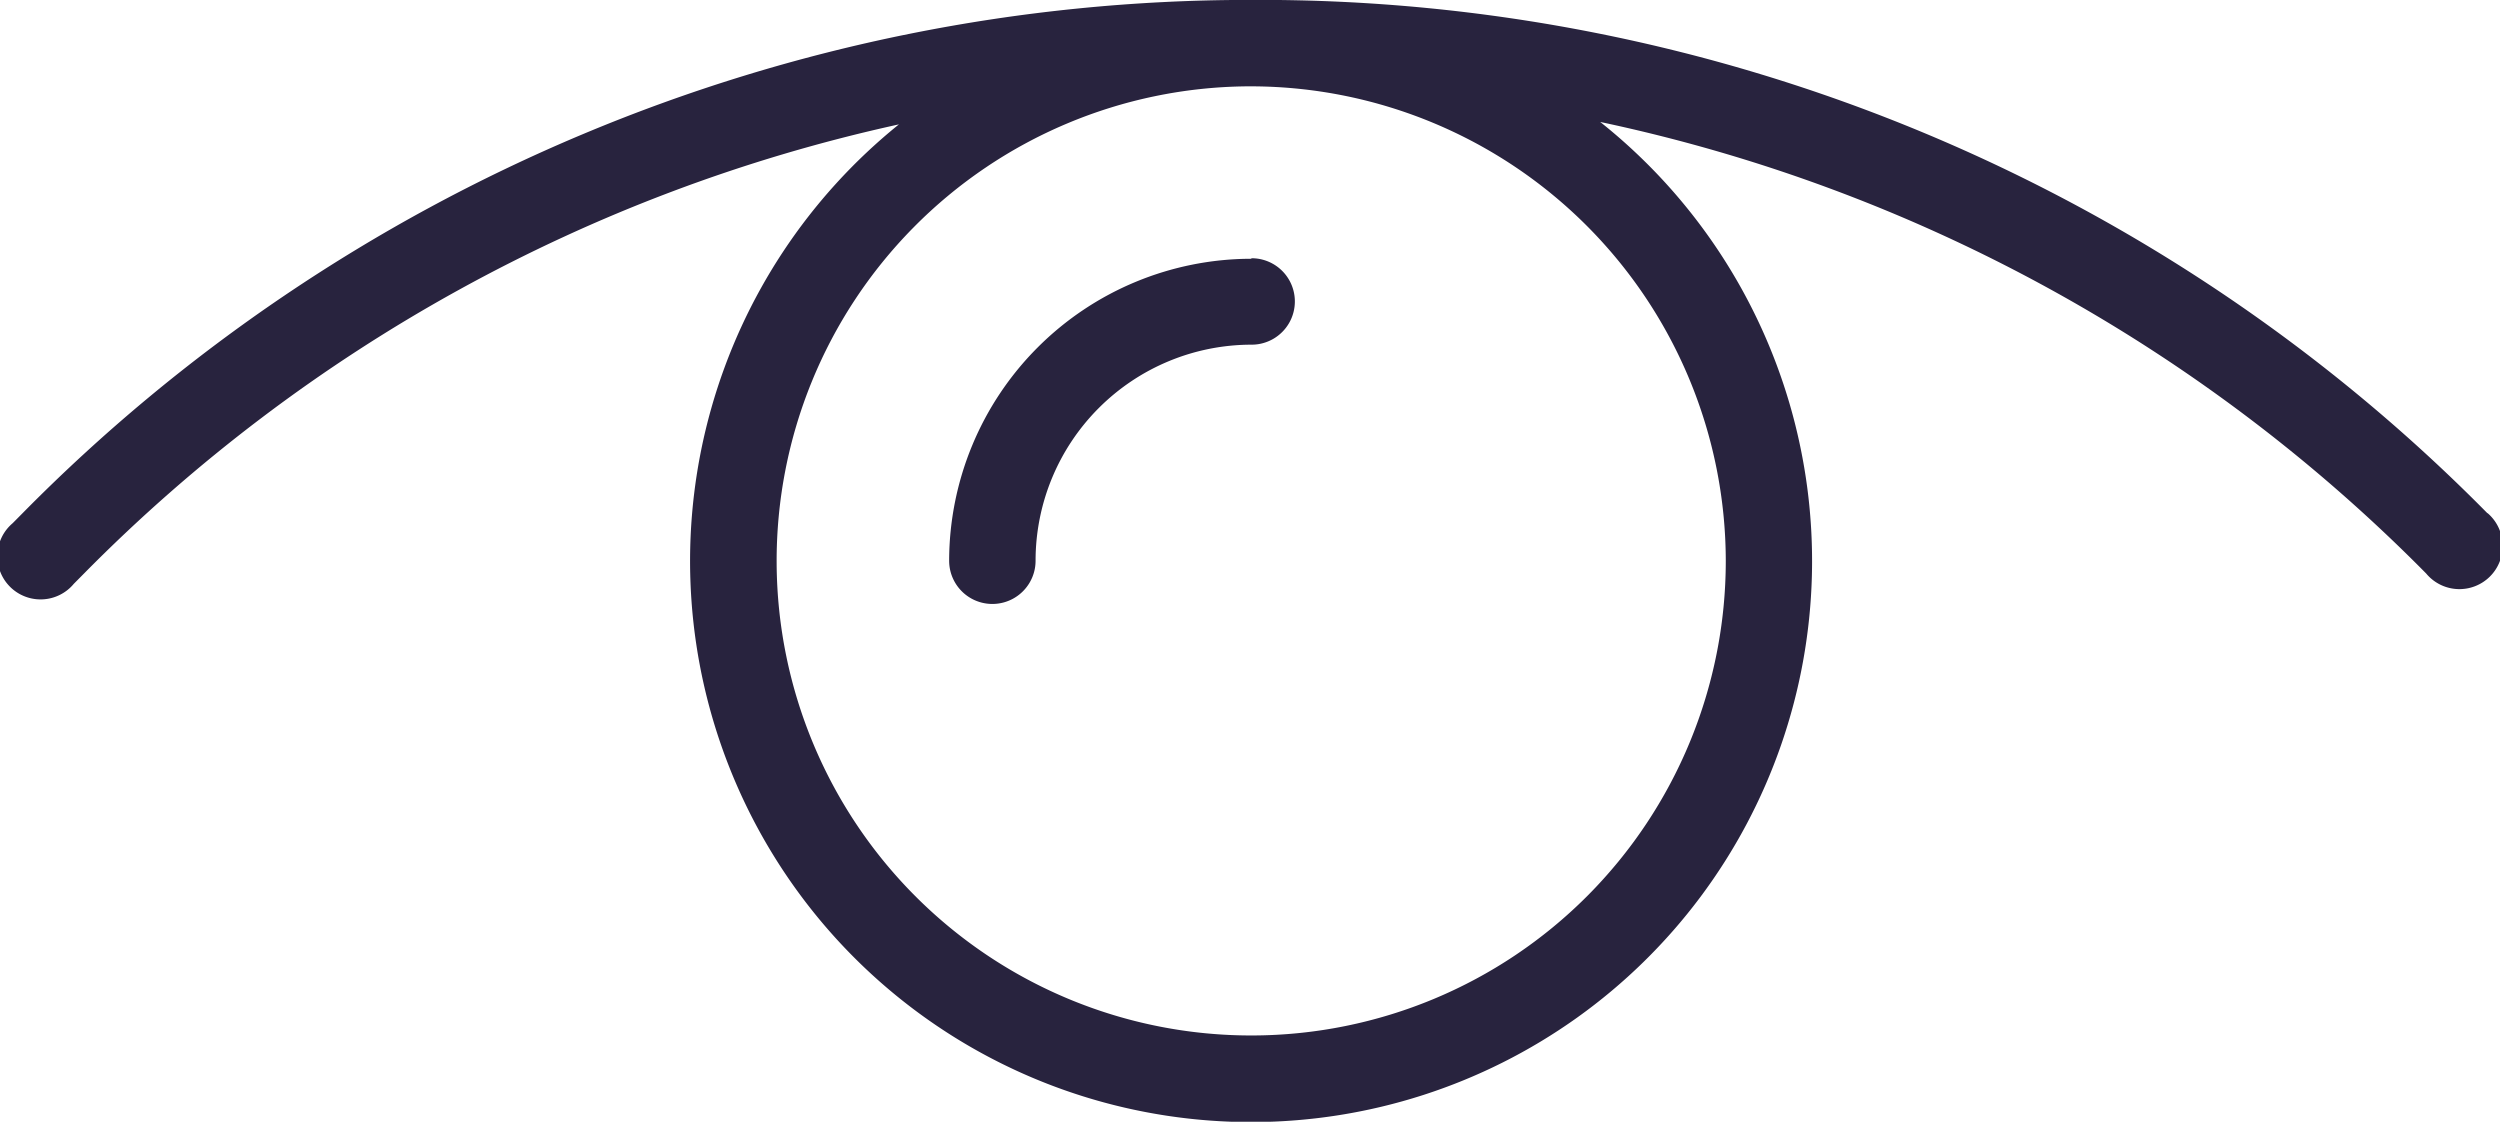 <svg xmlns="http://www.w3.org/2000/svg" width="28.926" height="12.979" viewBox="0 0 28.926 12.979">
  <g id="view_3_" data-name="view (3)" transform="translate(0 -0.001)">
    <path id="Path_486" data-name="Path 486" d="M25.494,21.972A3.5,3.5,0,0,0,22,25.466a.5.5,0,1,0,1,0,2.5,2.5,0,0,1,2.5-2.5.5.5,0,0,0,0-1Z" transform="translate(-11.018 -18.977)" fill="#28233e"/>
    <path id="Path_487" data-name="Path 487" d="M28.781,21.913a19.948,19.948,0,0,0-14.261-5.94h-.043l-.04,0A19.944,19.944,0,0,0,.26,21.913l-.115.116a.5.5,0,1,0,.709.7l.115-.116a18.945,18.945,0,0,1,9.432-5.2,6.491,6.491,0,1,0,8.114-.028,18.946,18.946,0,0,1,9.557,5.225.5.5,0,1,0,.709-.7Zm-8.813.549a5.491,5.491,0,1,1-5.532-5.489h.054A5.5,5.5,0,0,1,19.968,22.462Z" transform="translate(0 -15.973)" fill="#28233e"/>
  </g>
</svg>
